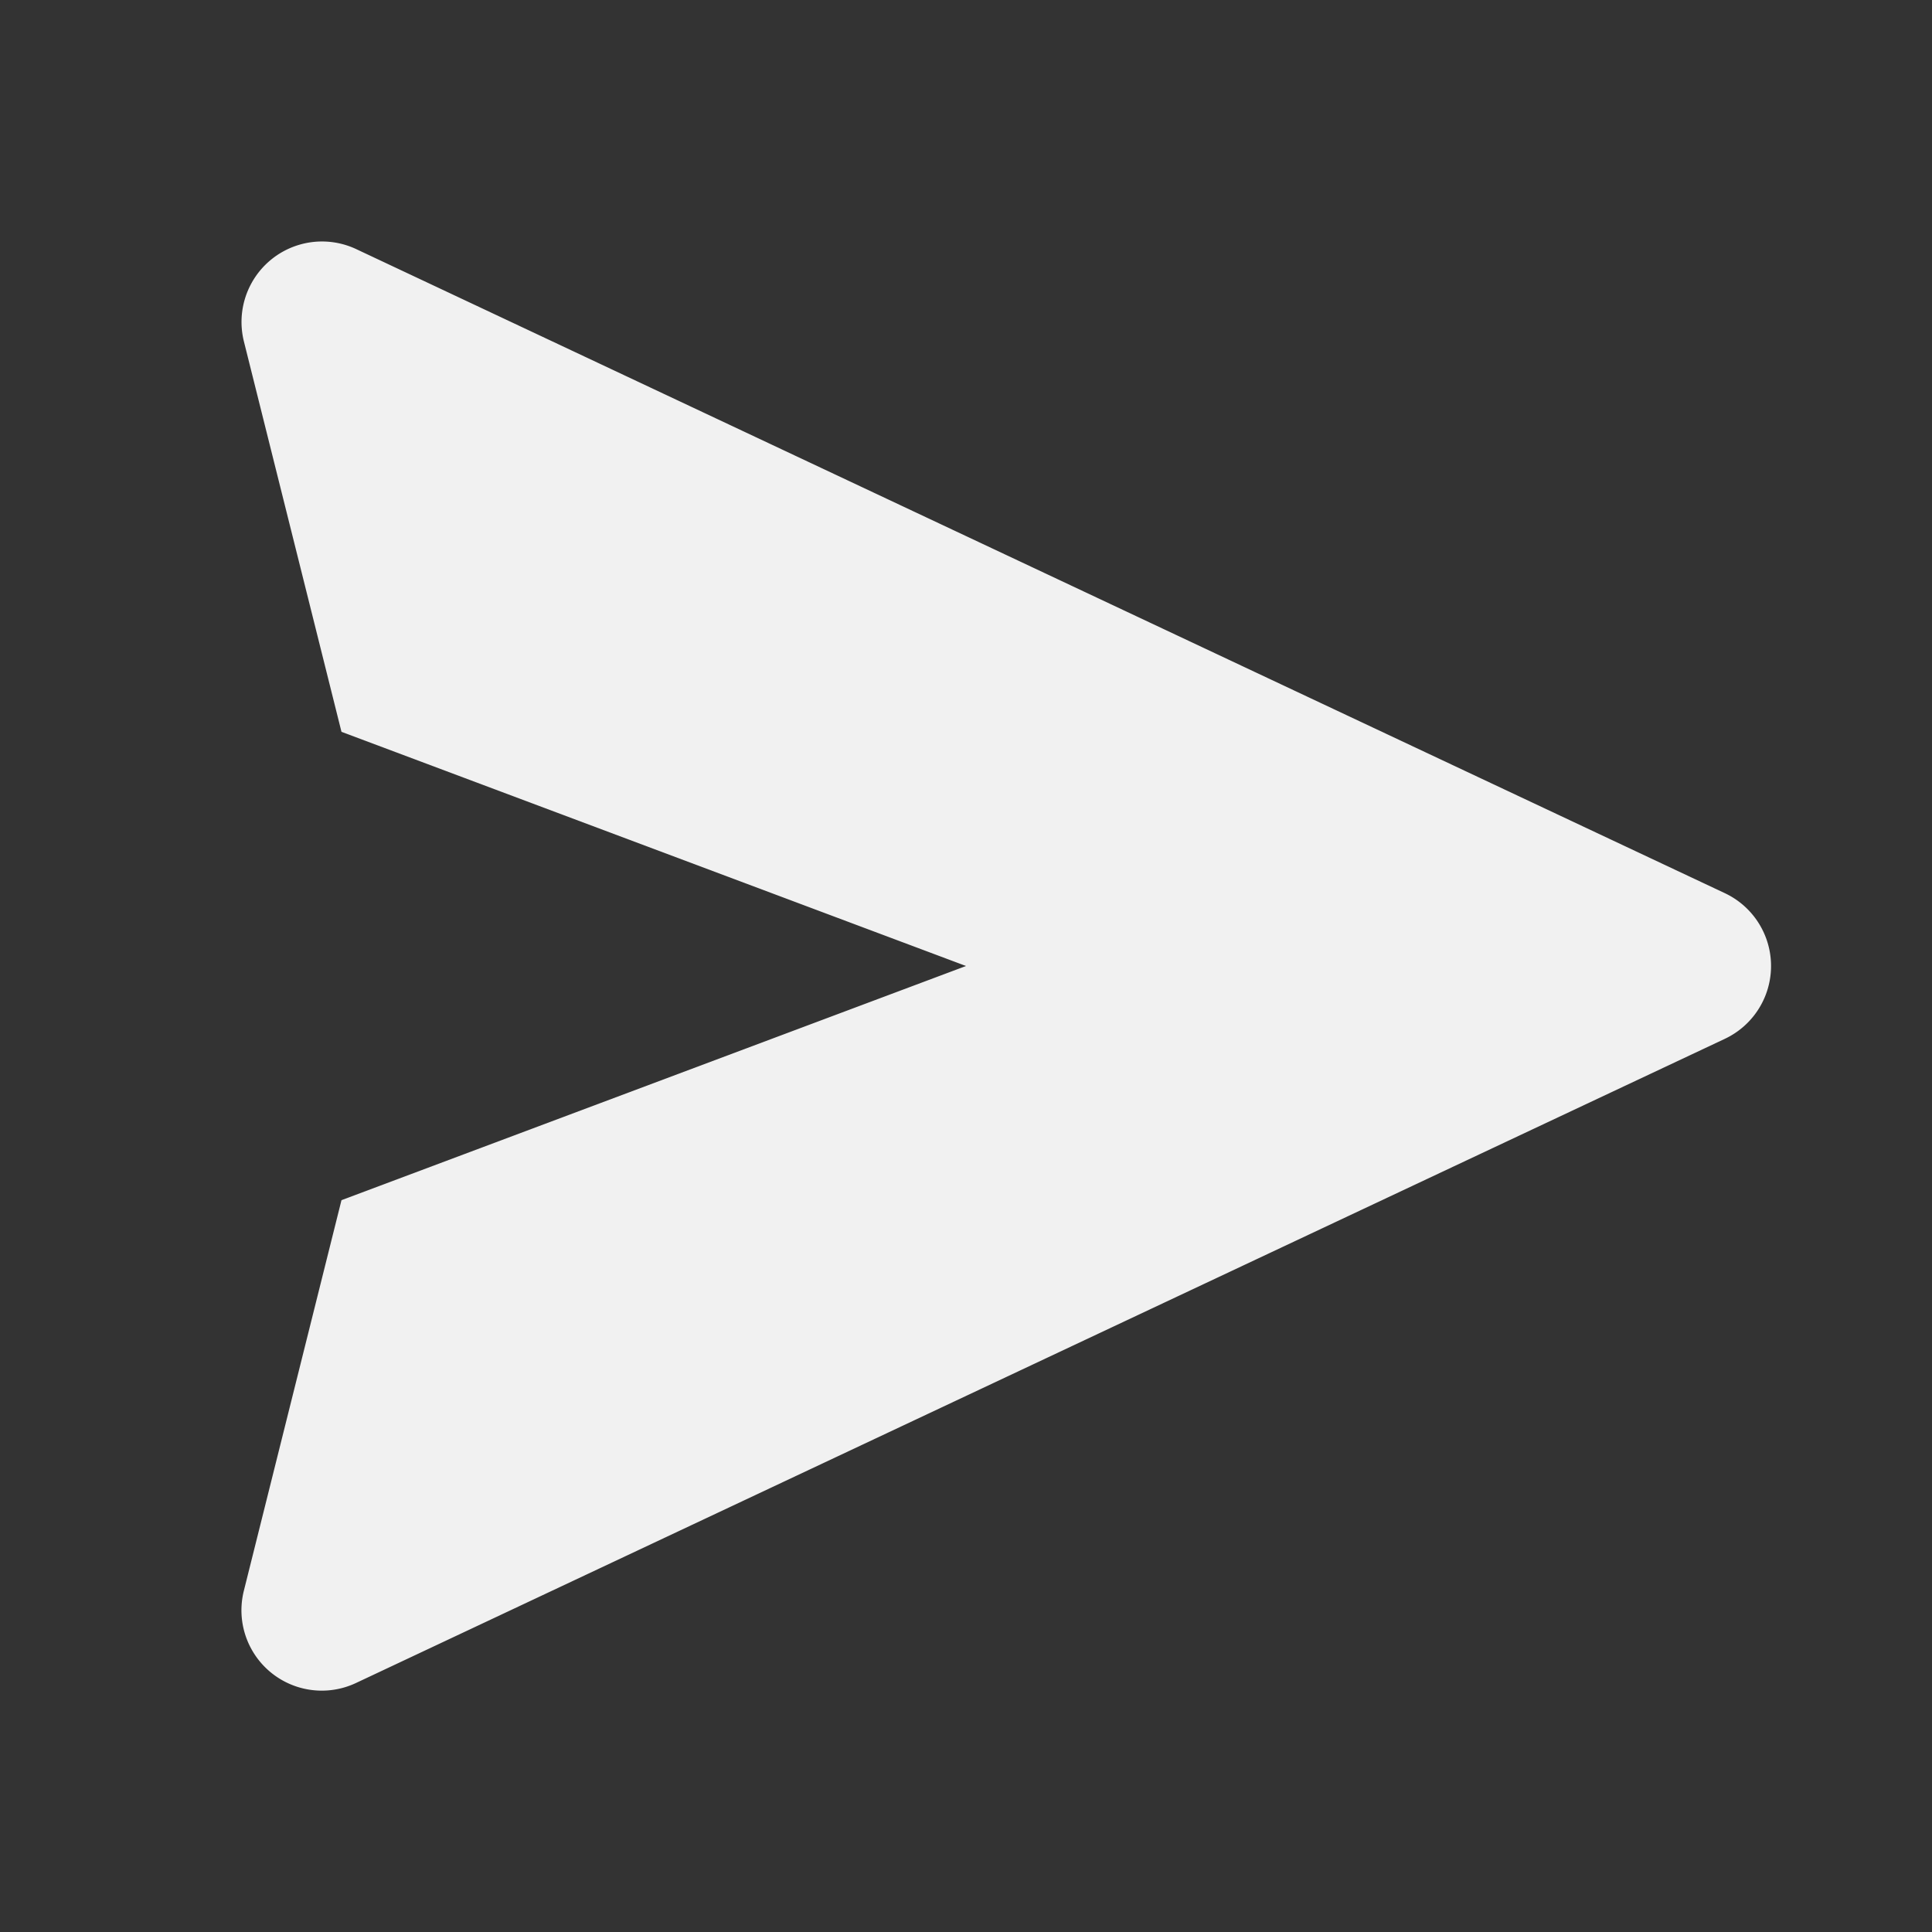 <svg xmlns="http://www.w3.org/2000/svg" width="24" height="24" style="fill:#f1f1f1"><rect width="100%" height="100%" fill="#333333" stroke="none"/><path d="m21.426 11.095-17-8A1 1 0 0 0 3.03 4.242l1.212 4.849L12 12l-7.758 2.909-1.212 4.849a.998.998 0 0 0 1.396 1.147l17-8a1 1 0 0 0 0-1.81z"/></svg>